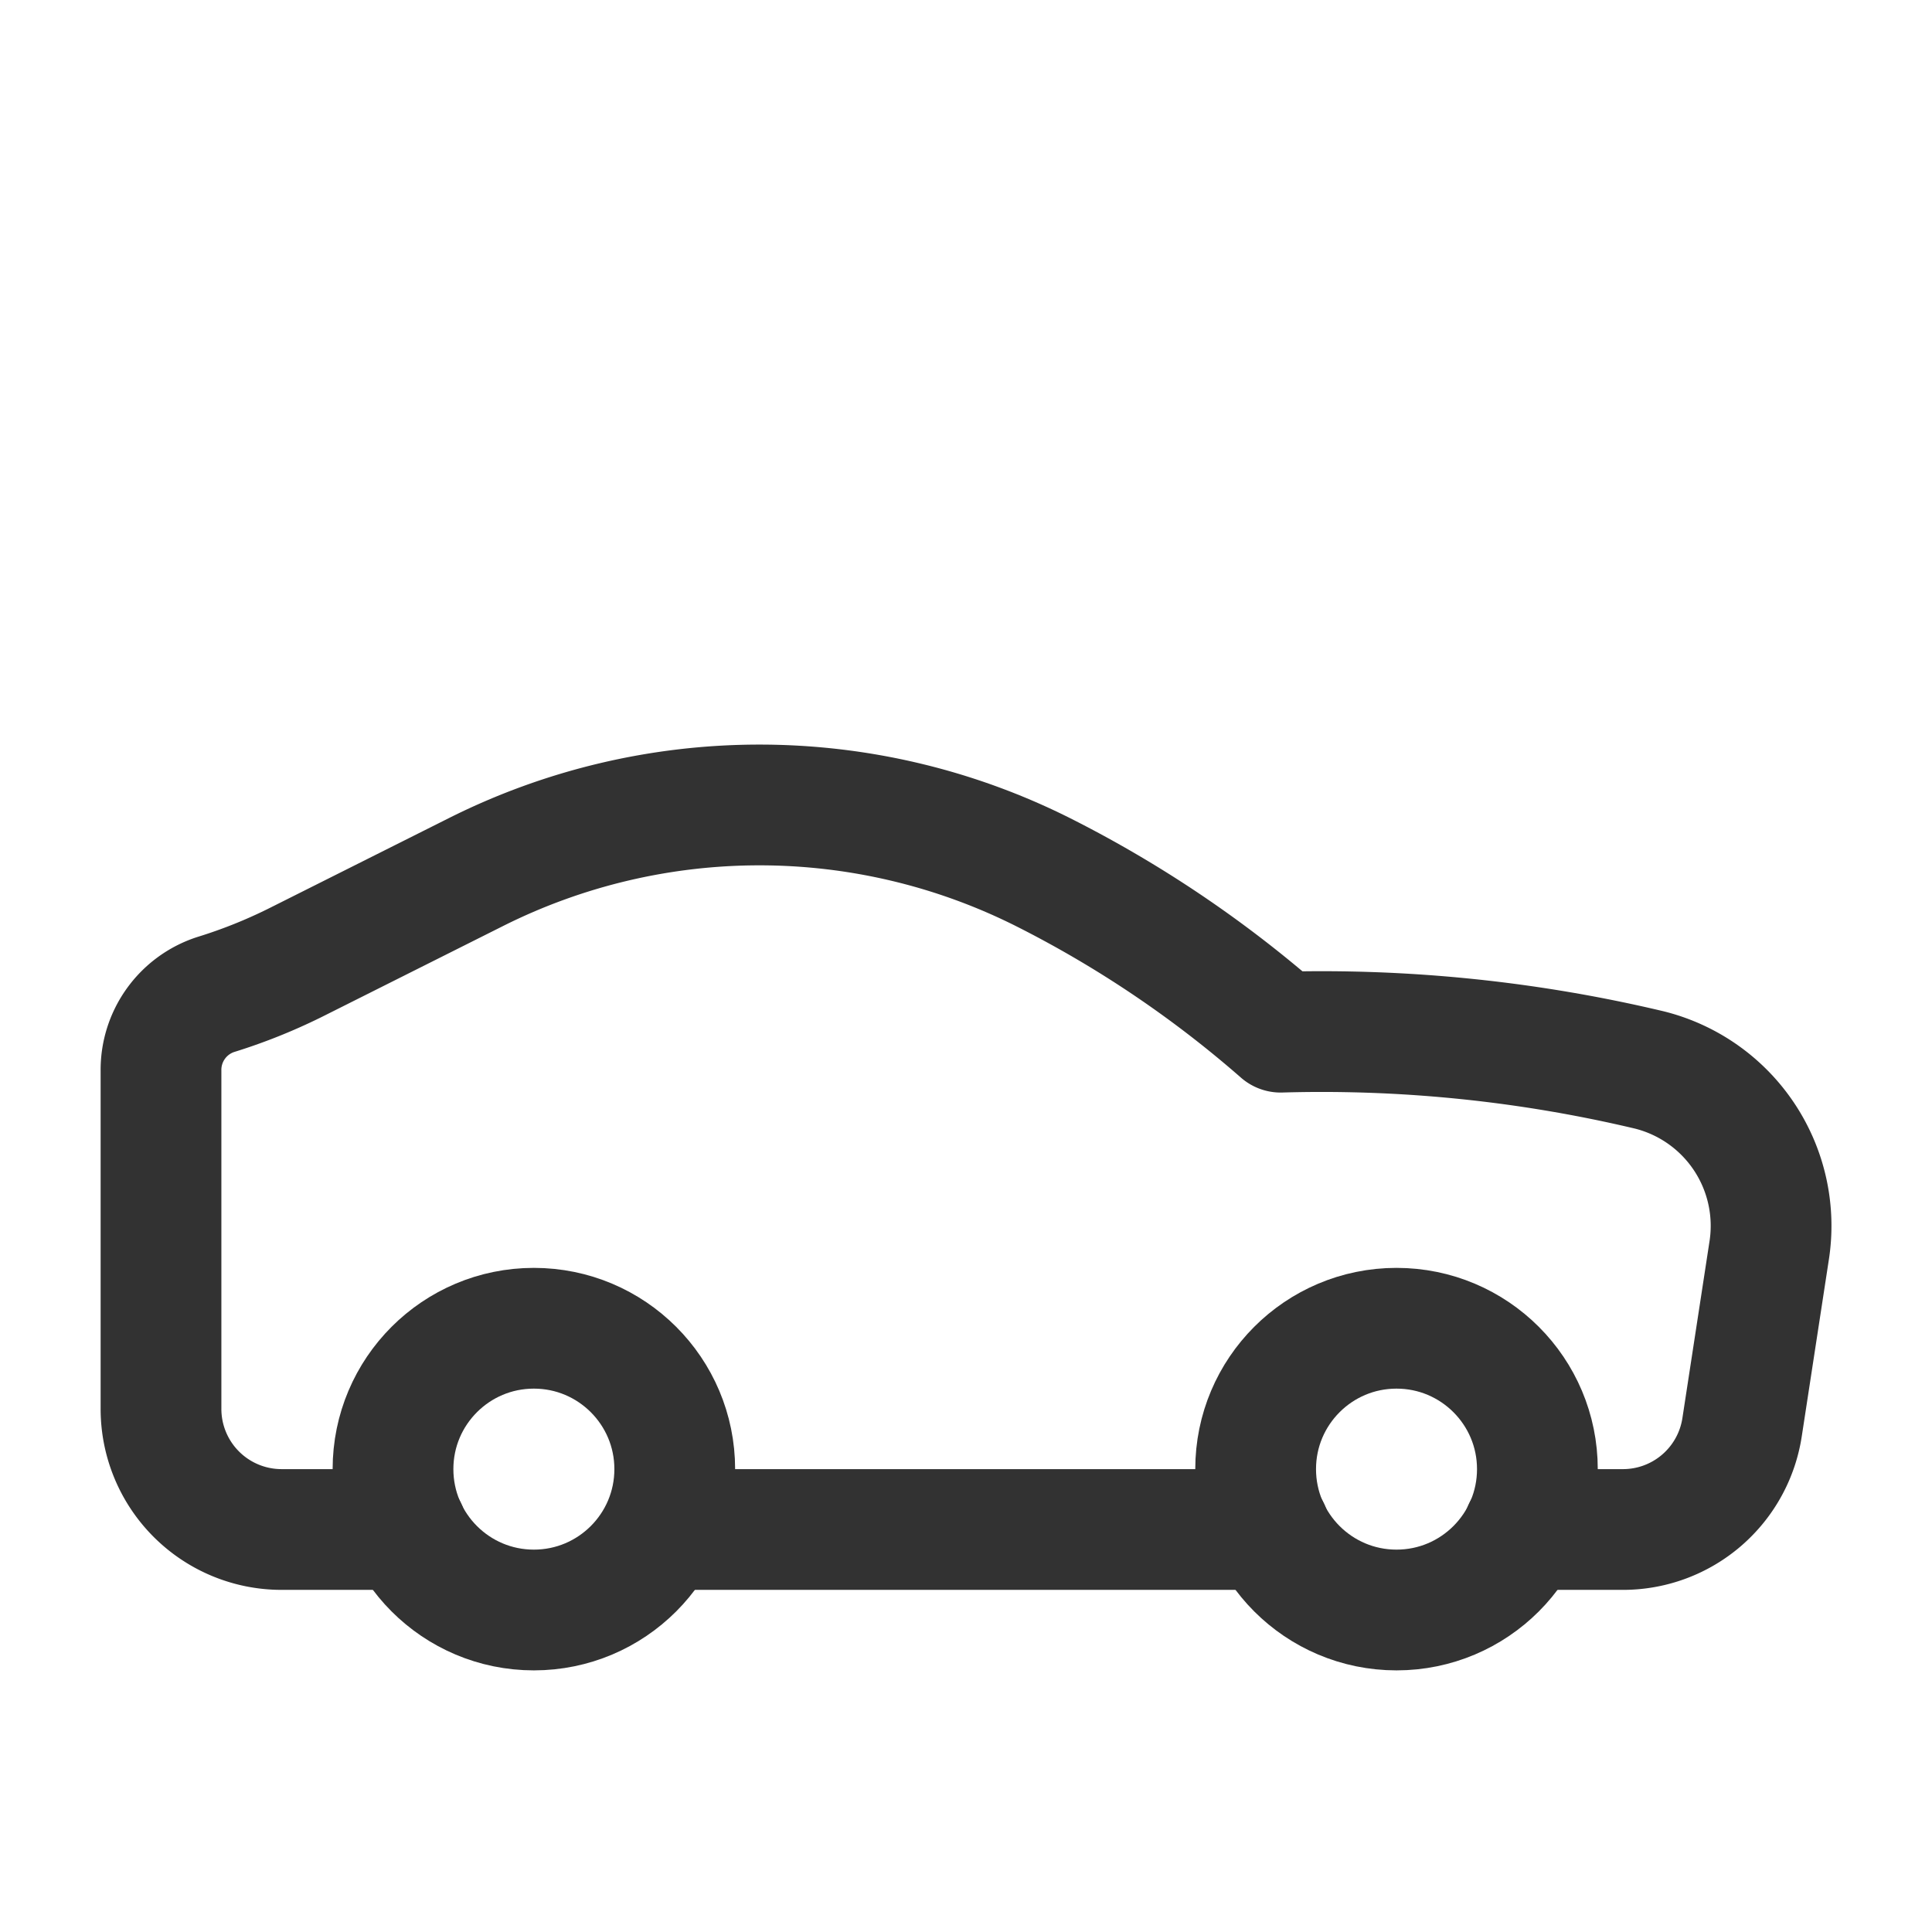 <svg id="Layer_3" data-name="Layer 3" xmlns="http://www.w3.org/2000/svg" viewBox="0 0 24 24"><line x1="15.771" y1="19" x2="8.382" y2="19" fill="none" stroke="#323232" stroke-linecap="round" stroke-linejoin="round" stroke-width="1.5"/><circle cx="17.348" cy="18.25" r="1.75" fill="none" stroke="#323232" stroke-linecap="round" stroke-linejoin="round" stroke-width="1.5"/><circle cx="6.632" cy="18.25" r="1.75" fill="none" stroke="#323232" stroke-linecap="round" stroke-linejoin="round" stroke-width="1.5"/><path d="M18.926,19h1.237A1.497,1.497,0,0,0,21.641,17.728l.335-2.185a1.996,1.996,0,0,0-1.485-2.251,17.602,17.602,0,0,0-4.582-.47,14.149,14.149,0,0,0-2.954-1.989,7.854,7.854,0,0,0-7.042,0l-2.251,1.129a6.615,6.615,0,0,1-.985.393A.984.984,0,0,0,2,13.299L2,17.5A1.498,1.498,0,0,0,3.496,19H5.053" fill="none" stroke="#323232" stroke-linecap="round" stroke-linejoin="round" stroke-width="1.5"/><rect width="24" height="24" fill="none"/></svg>